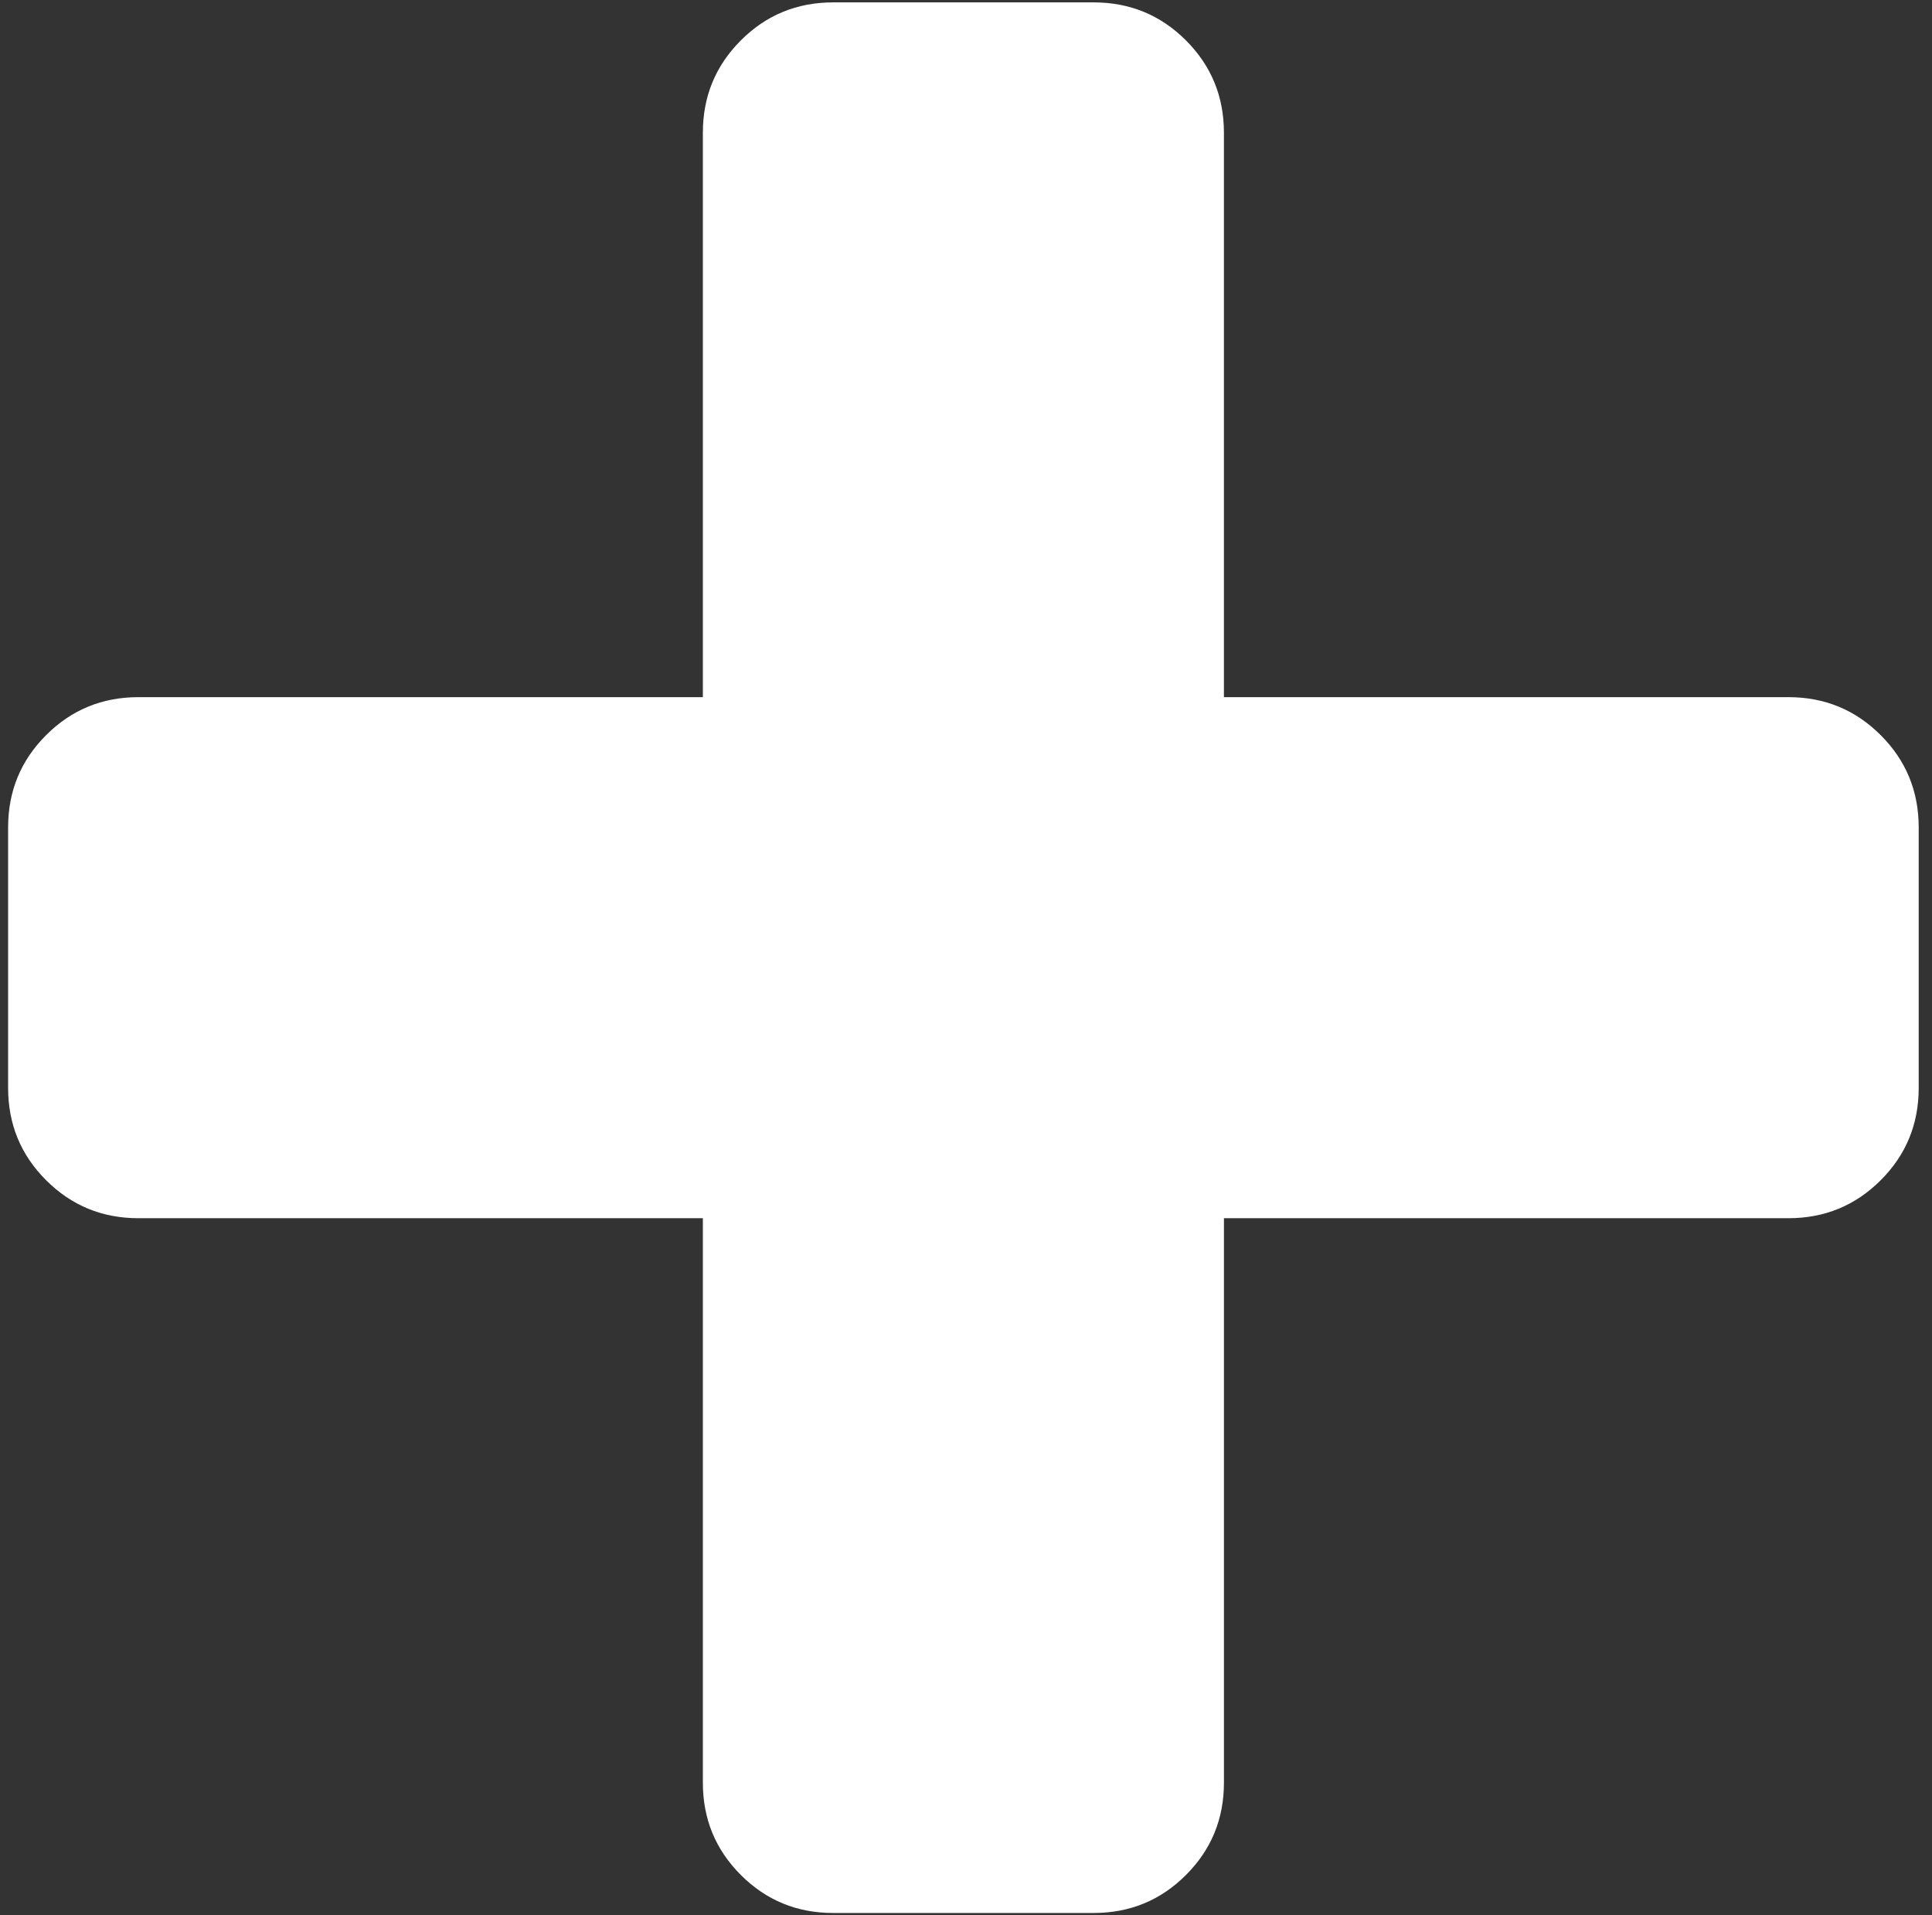 <svg width="116px" height="115px" viewBox="0 0 116 115" version="1.1" xmlns="http://www.w3.org/2000/svg" xmlns:xlink="http://www.w3.org/1999/xlink">
    <rect x="0" y="0" width="116" height="115" fill="#333333" stroke="none"/>
    <!-- Generator: Sketch 49.2 (51160) - http://www.bohemiancoding.com/sketch -->
    <desc>Created with Sketch.</desc>
    <defs></defs>
    <g id="Page-1" stroke="none" stroke-width="1" fill="none" fill-rule="evenodd">
        <g id="Font-Awesome-Icon-Pack" transform="translate(-698, -3029)" fill="#ffffff">
            <g id="plus25" transform="translate(698.844, 3029.5)">
                <path d="M112.076,43.639 C110.555,42.118 108.708,41.358 106.535,41.358 L72.642,41.358 L72.642,7.464 C72.642,5.292 71.881,3.445 70.361,1.924 C68.84,0.404 66.994,-0.357 64.82,-0.357 L49.178,-0.357 C47.006,-0.357 45.159,0.403 43.638,1.924 C42.117,3.445 41.357,5.292 41.357,7.464 L41.357,41.358 L7.464,41.358 C5.292,41.358 3.445,42.118 1.924,43.639 C0.403,45.16 -0.357,47.006 -0.357,49.179 L-0.357,64.823 C-0.357,66.996 0.403,68.842 1.924,70.362 C3.445,71.883 5.292,72.643 7.464,72.643 L41.357,72.643 L41.357,106.538 C41.357,108.71 42.117,110.558 43.638,112.078 C45.159,113.598 47.006,114.358 49.178,114.358 L64.821,114.358 C66.995,114.358 68.841,113.598 70.362,112.078 C71.883,110.557 72.643,108.71 72.643,106.538 L72.643,72.643 L106.536,72.643 C108.709,72.643 110.556,71.883 112.077,70.362 C113.597,68.842 114.358,66.996 114.358,64.823 L114.358,49.179 C114.357,47.006 113.598,45.159 112.076,43.639 L112.076,43.639 Z" id="Shape"></path>
            </g>
        </g>
    </g>
</svg>